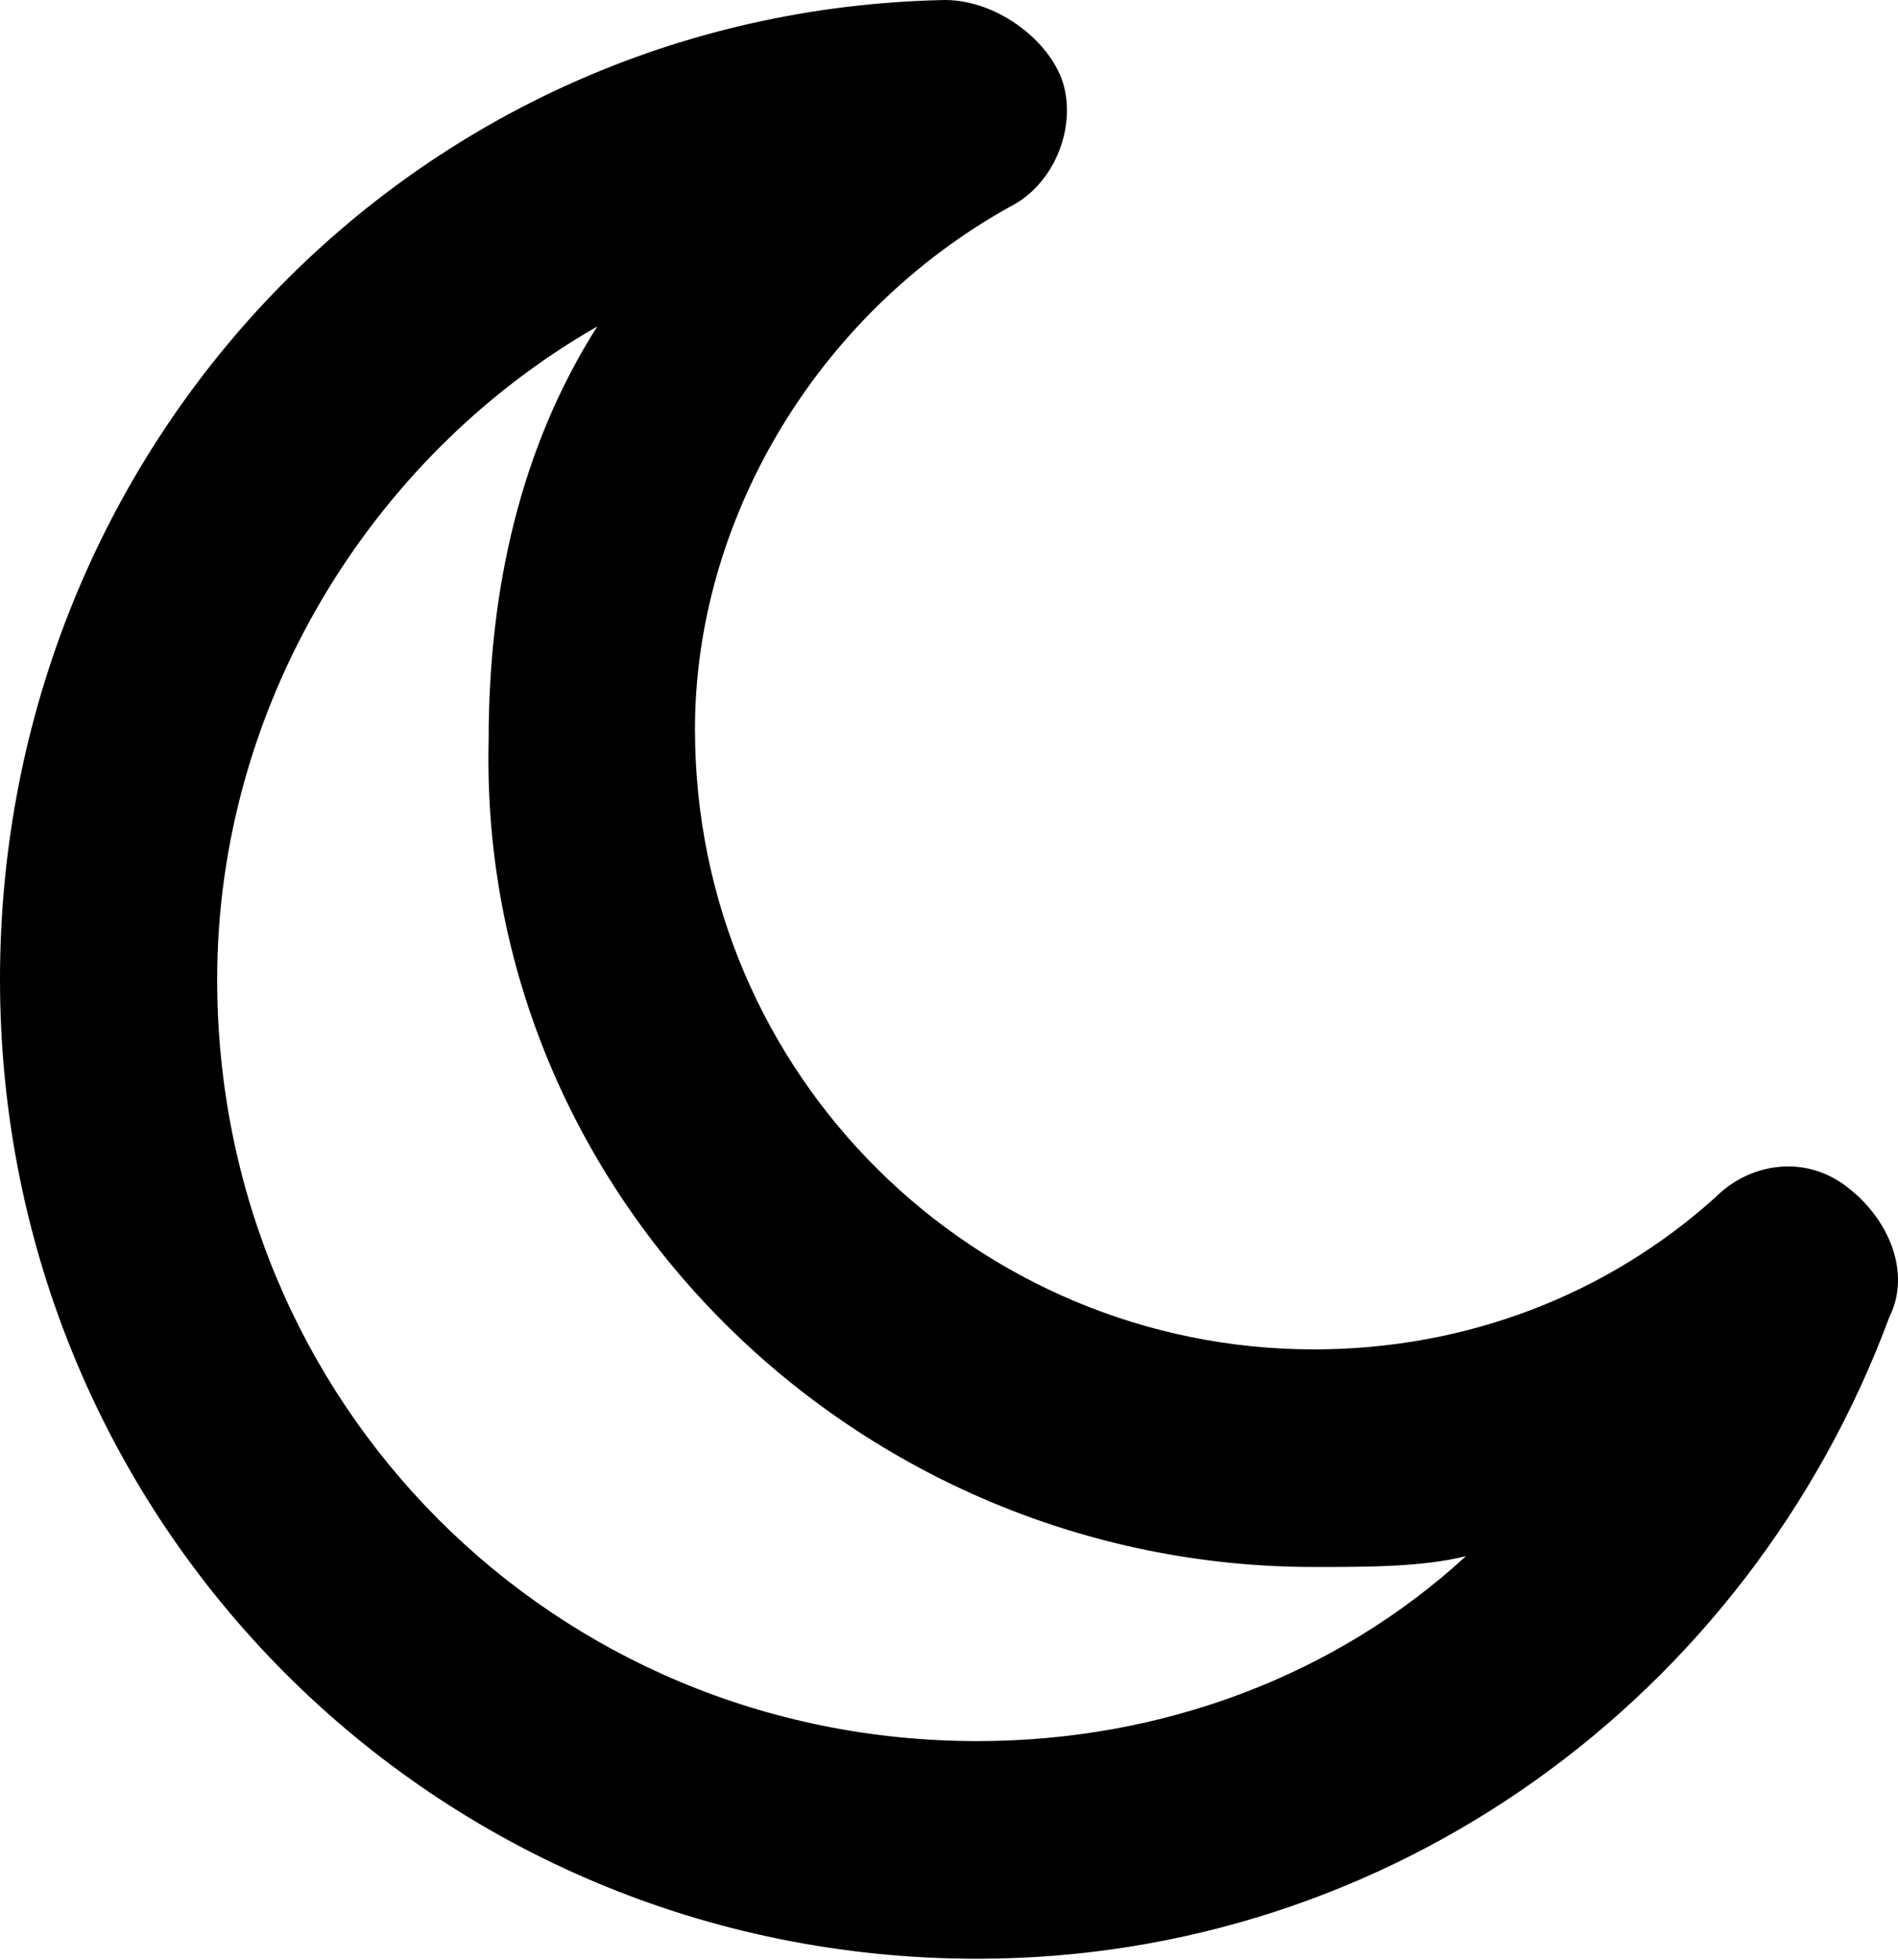 <svg width="31" height="32" viewBox="0 0 31 32" fill="none" xmlns="http://www.w3.org/2000/svg">
<path d="M16.495 3.376C17.204 3.021 17.559 2.132 17.381 1.422C17.204 0.711 16.317 0 15.43 0C6.74 0.178 0 7.285 0 15.992C0 24.877 7.094 31.984 15.963 31.984C22.702 31.984 28.555 27.72 30.861 21.5C31.216 20.79 30.861 19.901 30.151 19.368C29.442 18.835 28.555 19.013 28.023 19.546C26.249 21.145 23.944 22.034 21.461 22.034C15.963 22.034 11.351 17.591 11.351 11.905C11.351 8.529 13.302 5.153 16.495 3.376ZM21.461 25.587C22.348 25.587 23.234 25.587 23.944 25.41C21.815 27.364 18.978 28.43 15.963 28.43C9.045 28.43 3.547 22.922 3.547 15.992C3.547 11.55 6.03 7.463 9.755 5.331C8.513 7.285 7.981 9.595 7.981 12.083C7.804 19.546 14.011 25.587 21.461 25.587Z" fill="black"/>
</svg>
